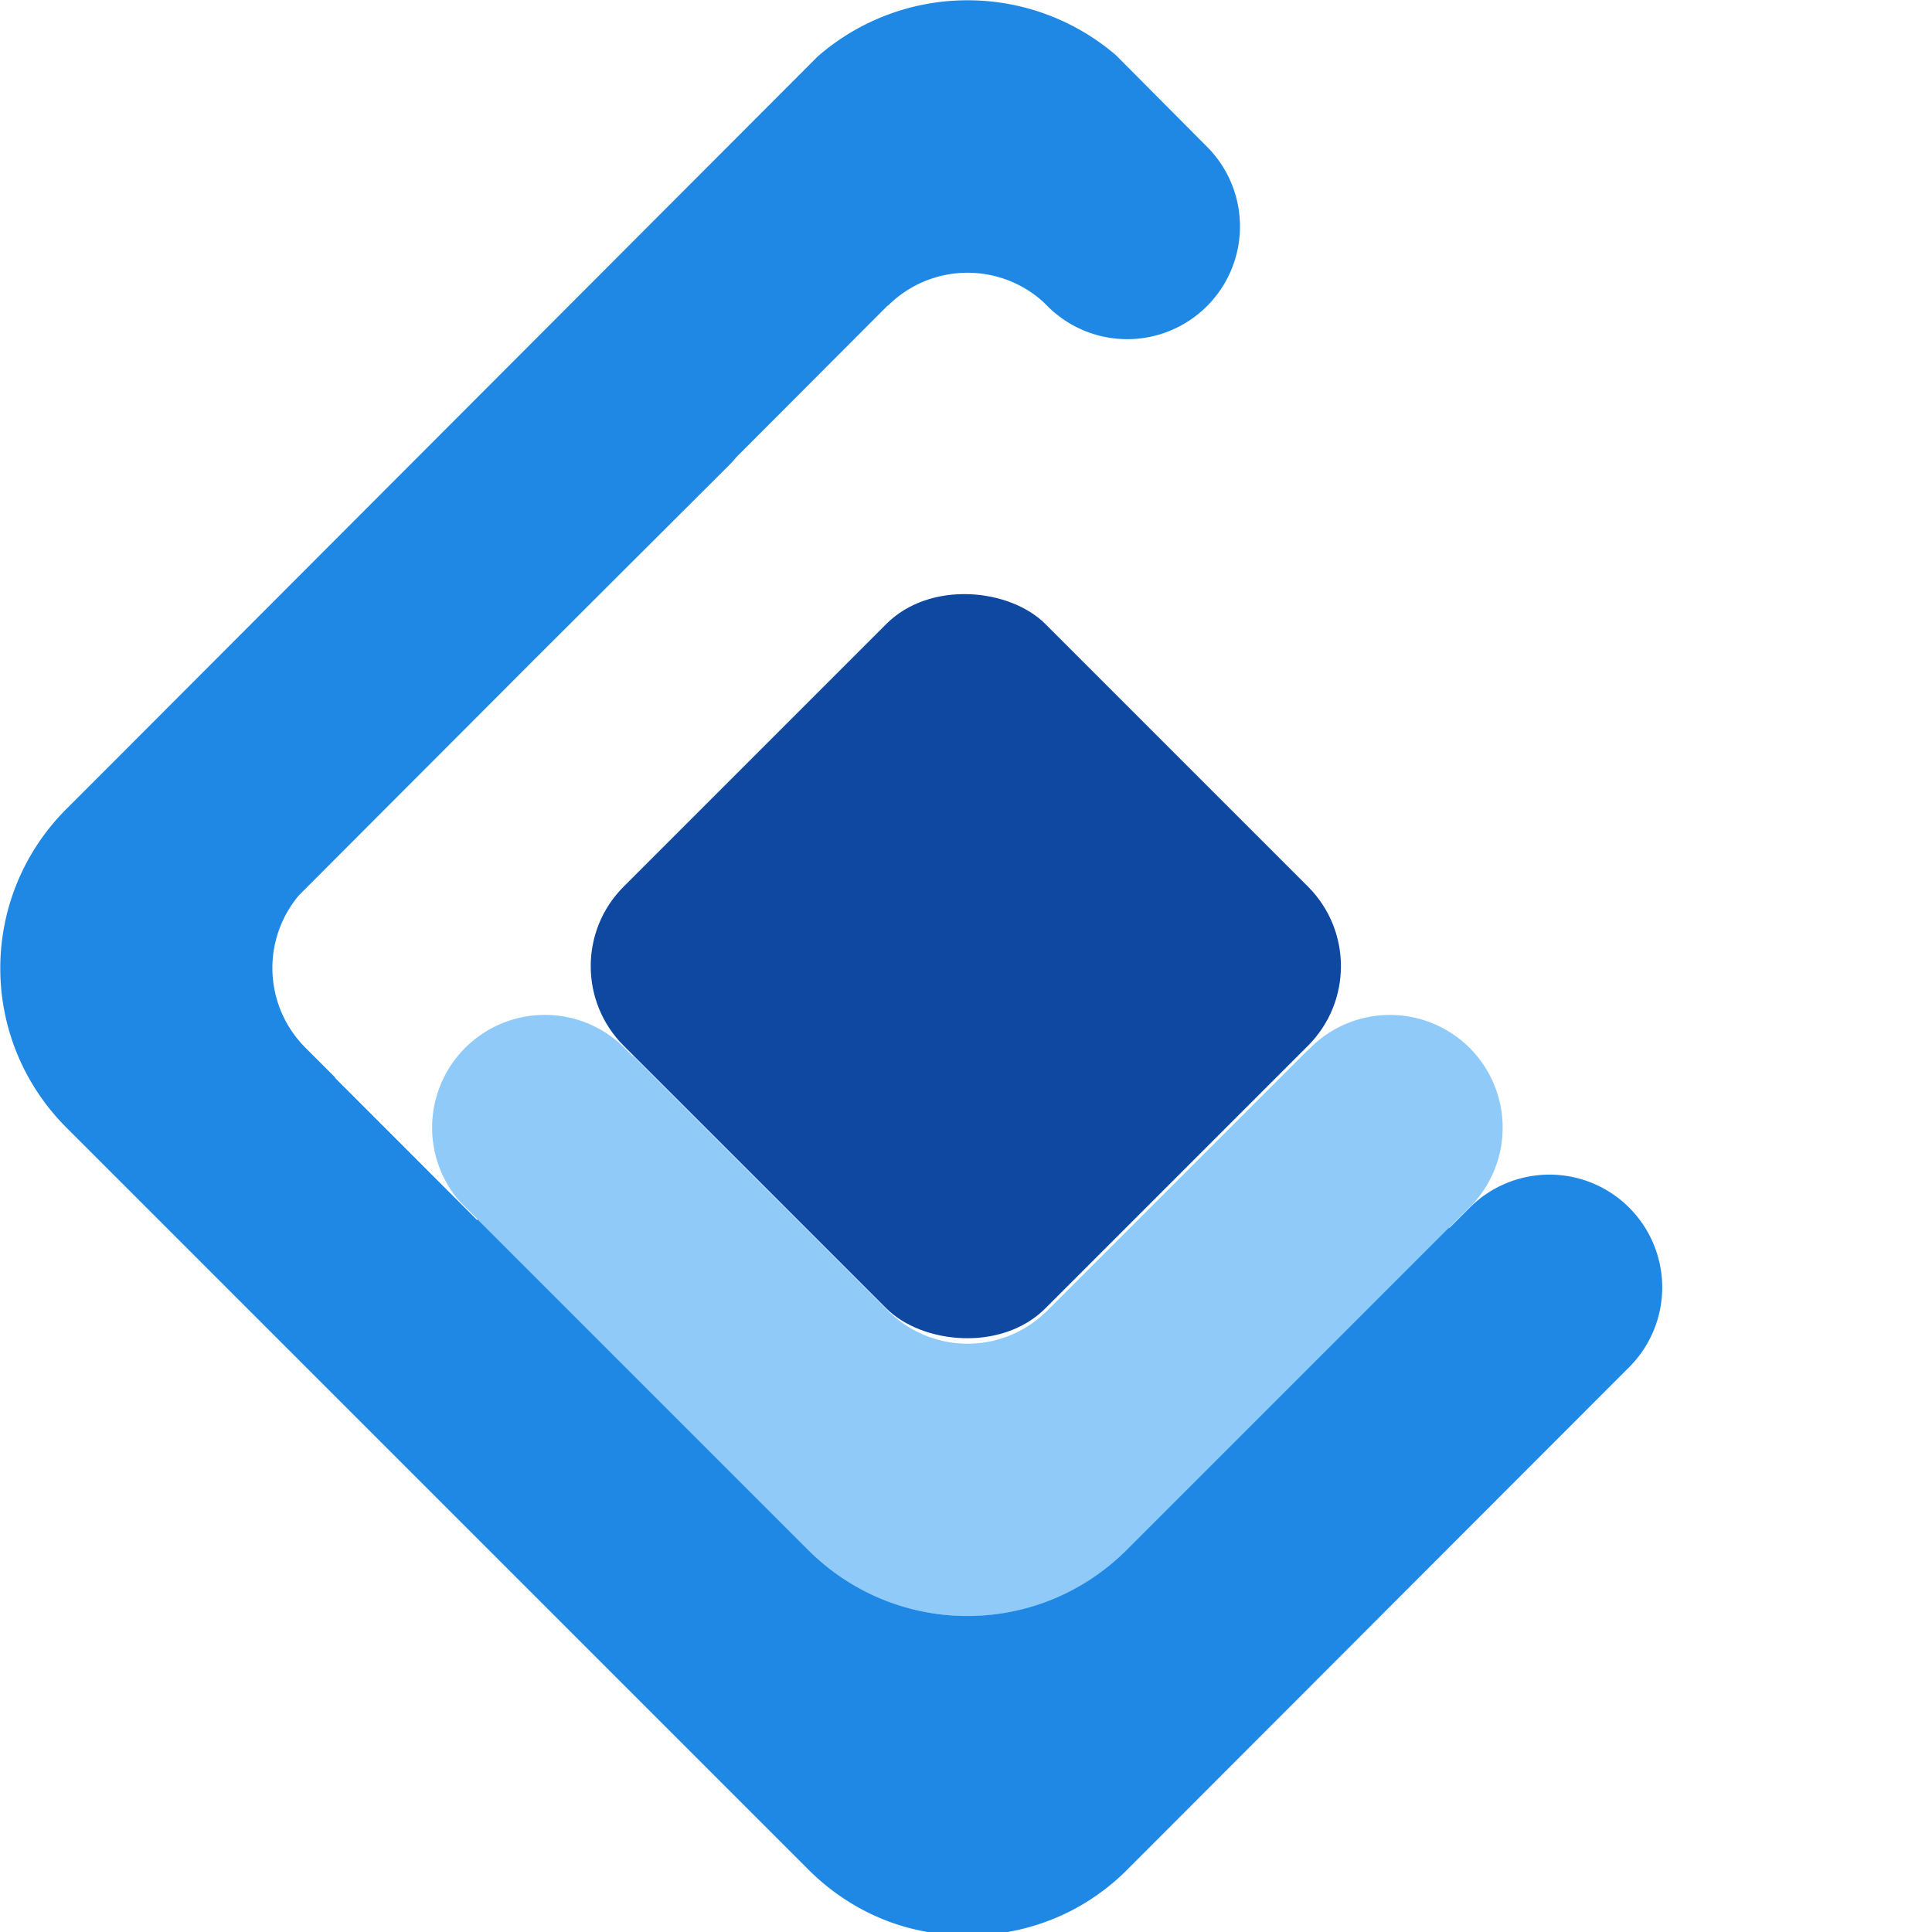 <?xml version="1.0" encoding="UTF-8" standalone="no"?>
<svg
   xmlns:dc="http://purl.org/dc/elements/1.1/"
   xmlns:cc="http://creativecommons.org/ns#"
   xmlns:rdf="http://www.w3.org/1999/02/22-rdf-syntax-ns#"
   xmlns:svg="http://www.w3.org/2000/svg"
   xmlns="http://www.w3.org/2000/svg"
   xmlns:sodipodi="http://sodipodi.sourceforge.net/DTD/sodipodi-0.dtd"
   xmlns:inkscape="http://www.inkscape.org/namespaces/inkscape"
   width="50mm"
   height="50mm"
   viewBox="0 0 50 50"
   version="1.1"
   id="svg8"
   inkscape:version="1.0.1 (3bc2e813f5, 2020-09-07)"
   sodipodi:docname="pygtogram.svg">
  <defs
     id="defs2" />
  <sodipodi:namedview
     id="base"
     pagecolor="#ffffff"
     bordercolor="#666666"
     borderopacity="1.0"
     inkscape:pageopacity="0.0"
     inkscape:pageshadow="2"
     inkscape:zoom="1.8675174"
     inkscape:cx="16.108061"
     inkscape:cy="202.99806"
     inkscape:document-units="mm"
     inkscape:current-layer="layer1"
     inkscape:document-rotation="0"
     showgrid="false"
     inkscape:pagecheckerboard="true"
     inkscape:window-width="1842"
     inkscape:window-height="1051"
     inkscape:window-x="2469"
     inkscape:window-y="-9"
     inkscape:window-maximized="1"
     units="mm"
     width="50in"
     showguides="false"
     inkscape:lockguides="false" />
  <g
     inkscape:groupmode="layer"
     id="layer3"
     inkscape:label="Calque 3"
     style="display:none;opacity:0.998">
    <rect
       style="display:inline;opacity:1;fill:none;fill-opacity:1;stroke:#808080;stroke-width:6;stroke-linecap:round;stroke-linejoin:round;stroke-miterlimit:4;stroke-dasharray:none;stroke-opacity:1;paint-order:stroke fill markers"
       id="rect998"
       width="33.946"
       height="33.946"
       x="-16.973"
       y="25.454"
       transform="rotate(-45)" />
    <rect
       style="display:inline;opacity:1;fill:none;fill-opacity:1;stroke:#808080;stroke-width:6;stroke-linecap:round;stroke-linejoin:round;stroke-miterlimit:4;stroke-dasharray:none;stroke-opacity:1;paint-order:stroke fill markers"
       id="rect912-1"
       width="21.92"
       height="21.92"
       x="-10.96"
       y="31.466"
       transform="rotate(-45)" />
  </g>
  <g
     inkscape:label="Calque 1"
     inkscape:groupmode="layer"
     id="layer1"
     style="display:inline;opacity:0.994">
    <g
       id="g890"
       transform="matrix(0.971,0,0,0.971,-4.135,-4.126)">
      <path
         id="rect901"
         style="fill:#90caf9;fill-opacity:1;stroke:none;stroke-width:19.525;stroke-linecap:round;stroke-linejoin:round;paint-order:stroke fill markers"
         d="m 70.963,118.109 a 11.339,11.339 0 0 0 -8.113,3.322 11.339,11.339 0 0 0 -0.578,15.408 l 35.08,35.08 c 8.883,8.883 23.185,8.883 32.068,0 l 34.717,-34.717 a 11.339,11.339 0 0 0 -0.258,-15.771 11.339,11.339 0 0 0 -16.035,0.008 l -0.283,0.283 -0.016,-0.016 -26.143,26.143 c -4.441,4.441 -11.592,4.441 -16.033,0 l -25.631,-25.631 -0.033,0.035 -0.822,-0.822 a 11.339,11.339 0 0 0 -7.92,-3.322 z"
         transform="scale(0.265)" />
      <rect
         style="fill:#0d47a1;fill-opacity:1;stroke:none;stroke-width:6.342;stroke-linecap:round;stroke-linejoin:round;stroke-miterlimit:4;stroke-dasharray:none;paint-order:stroke fill markers"
         id="rect910"
         width="15.896"
         height="15.896"
         x="-7.948"
         y="34.479"
         rx="3"
         ry="3"
         transform="rotate(-45)" />
      <path
         id="rect883"
         style="fill:#1e88e5;fill-opacity:1;stroke:none;stroke-width:41.455;stroke-linecap:round;stroke-linejoin:round;stroke-miterlimit:4;stroke-dasharray:none;paint-order:stroke fill markers"
         d="m 113.387,16.062 c -5.372,0 -10.743,1.886 -15.068,5.645 l -70.586,70.705 -4.973,4.973 c -8.883,8.883 -8.883,23.187 0,32.07 l 74.625,74.625 c 2.459,2.459 5.333,4.237 8.393,5.334 0.004,0.002 0.009,0.002 0.014,0.004 5.618,1.968 11.834,1.685 17.279,-0.85 0.281,-0.131 0.561,-0.271 0.838,-0.414 0.2,-0.105 0.399,-0.211 0.596,-0.322 0.064,-0.035 0.128,-0.071 0.191,-0.107 1.583,-0.912 3.082,-2.031 4.457,-3.357 l 50.781,-50.838 a 11.339,11.339 0 0 0 -0.008,-16.035 11.339,11.339 0 0 0 -16.041,0.008 l -2.039,2.041 -0.041,-0.039 -32.4,32.4 c -8.883,8.883 -23.185,8.883 -32.068,0 l -33.225,-33.225 -0.057,0.057 L 49.75,124.43 l 0.029,-0.029 -2.994,-2.994 a 11.34,11.34 0 0 1 -0.65,-15.326 L 69.779,82.396 89.344,62.879 a 11.339,11.339 0 0 0 0.777,-0.857 l 15.23,-15.256 0.019,0.02 a 11.34,11.34 0 0 1 15.646,-0.369 11.34,11.34 0 0 1 0.025,0.023 l 0.367,0.369 a 11.339,11.339 0 0 0 16.033,0.037 11.339,11.339 0 0 0 0.045,-16.033 l -9.207,-9.254 C 123.986,17.899 118.688,16.062 113.387,16.062 Z"
         transform="scale(0.265)" />
    </g>
  </g>
  <g
     inkscape:groupmode="layer"
     id="layer2"
     inkscape:label="Calque 2"
     style="display:none">
    <rect
       style="display:inline;opacity:1;fill:#6c5353;fill-opacity:1;stroke:none;stroke-width:7.177;stroke-linecap:round;stroke-linejoin:round;stroke-miterlimit:4;stroke-dasharray:none;stroke-opacity:1;paint-order:stroke fill markers"
       id="rect923-5-7"
       width="58.325"
       height="15.458"
       x="-30.971"
       y="34.479"
       transform="rotate(-45)"
       inkscape:transform-center-x="-2.4783446"
       inkscape:transform-center-y="1.1438521" />
  </g>
</svg>
